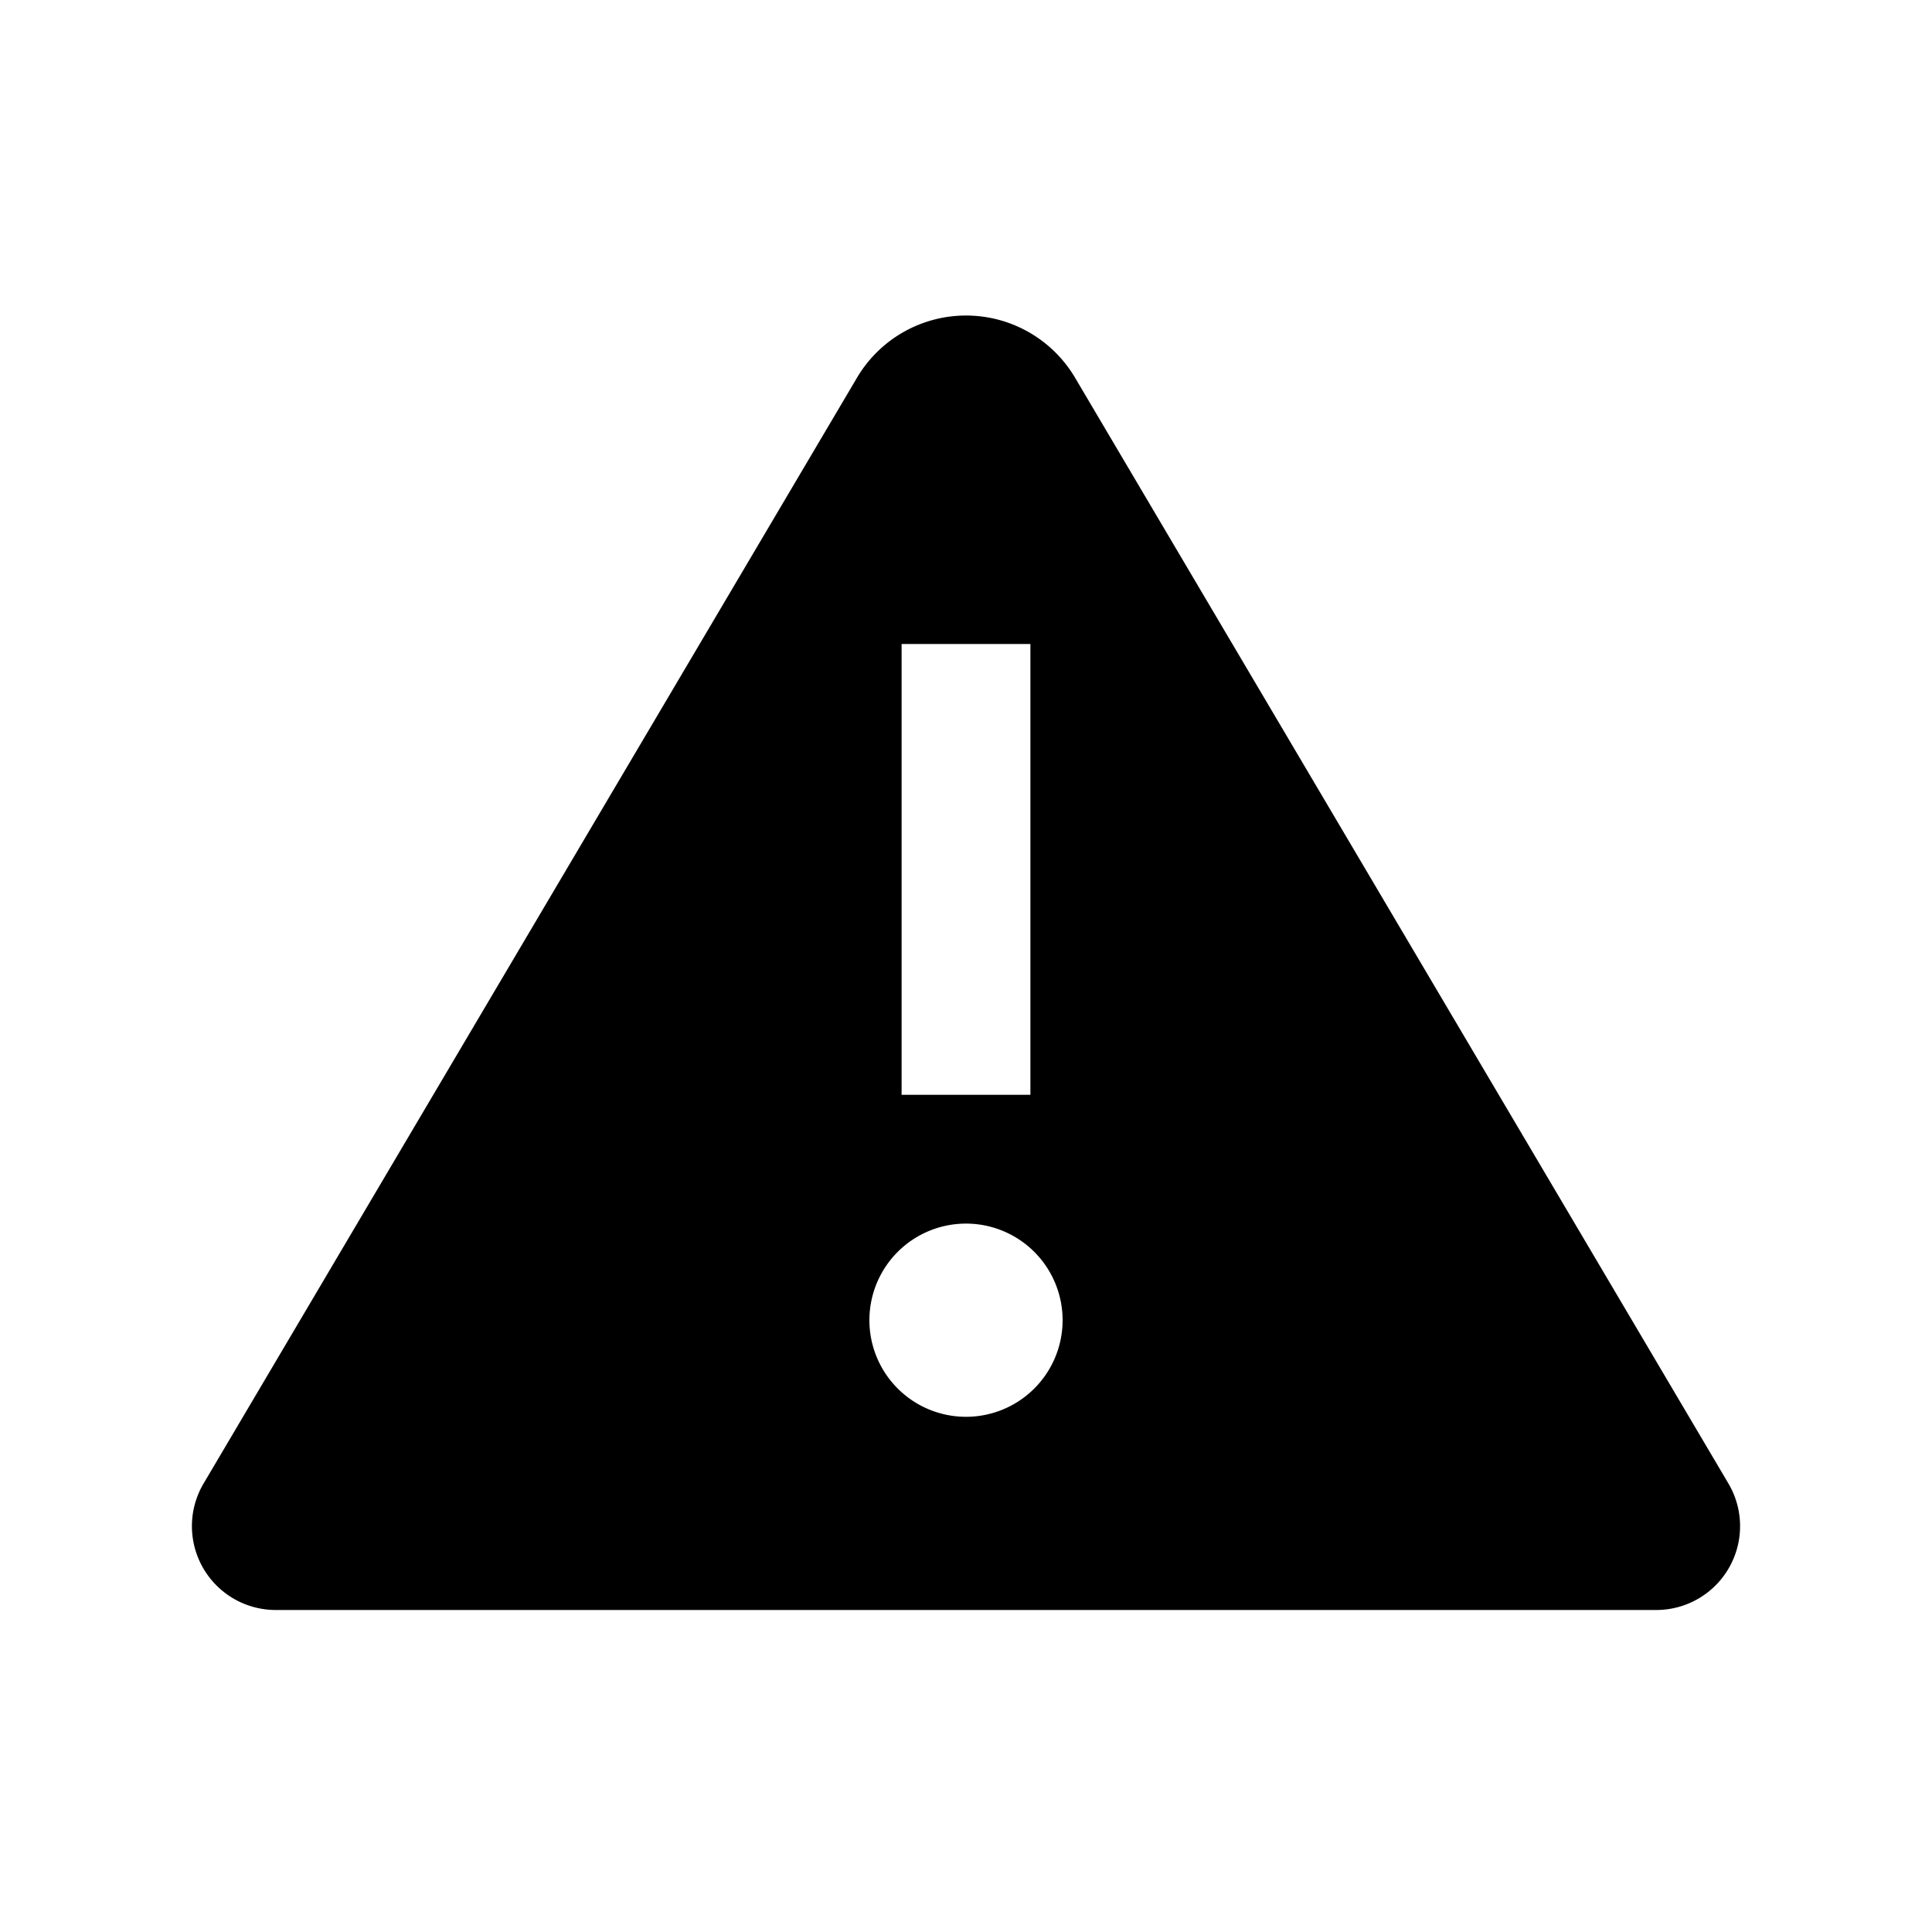 <svg xmlns="http://www.w3.org/2000/svg" viewBox="0 0 30 30"><g id="Artwork"><path d="M26.839,23.036,16.694,5.866a1.967,1.967,0,0,0-3.387,0L3.161,23.036A1.302,1.302,0,0,0,4.281,25h21.438A1.302,1.302,0,0,0,26.839,23.036ZM14,10h2v7H14Zm1,12a1.5,1.5,0,1,1,1.5-1.5A1.5,1.5,0,0,1,15,22Z"/></g></svg>